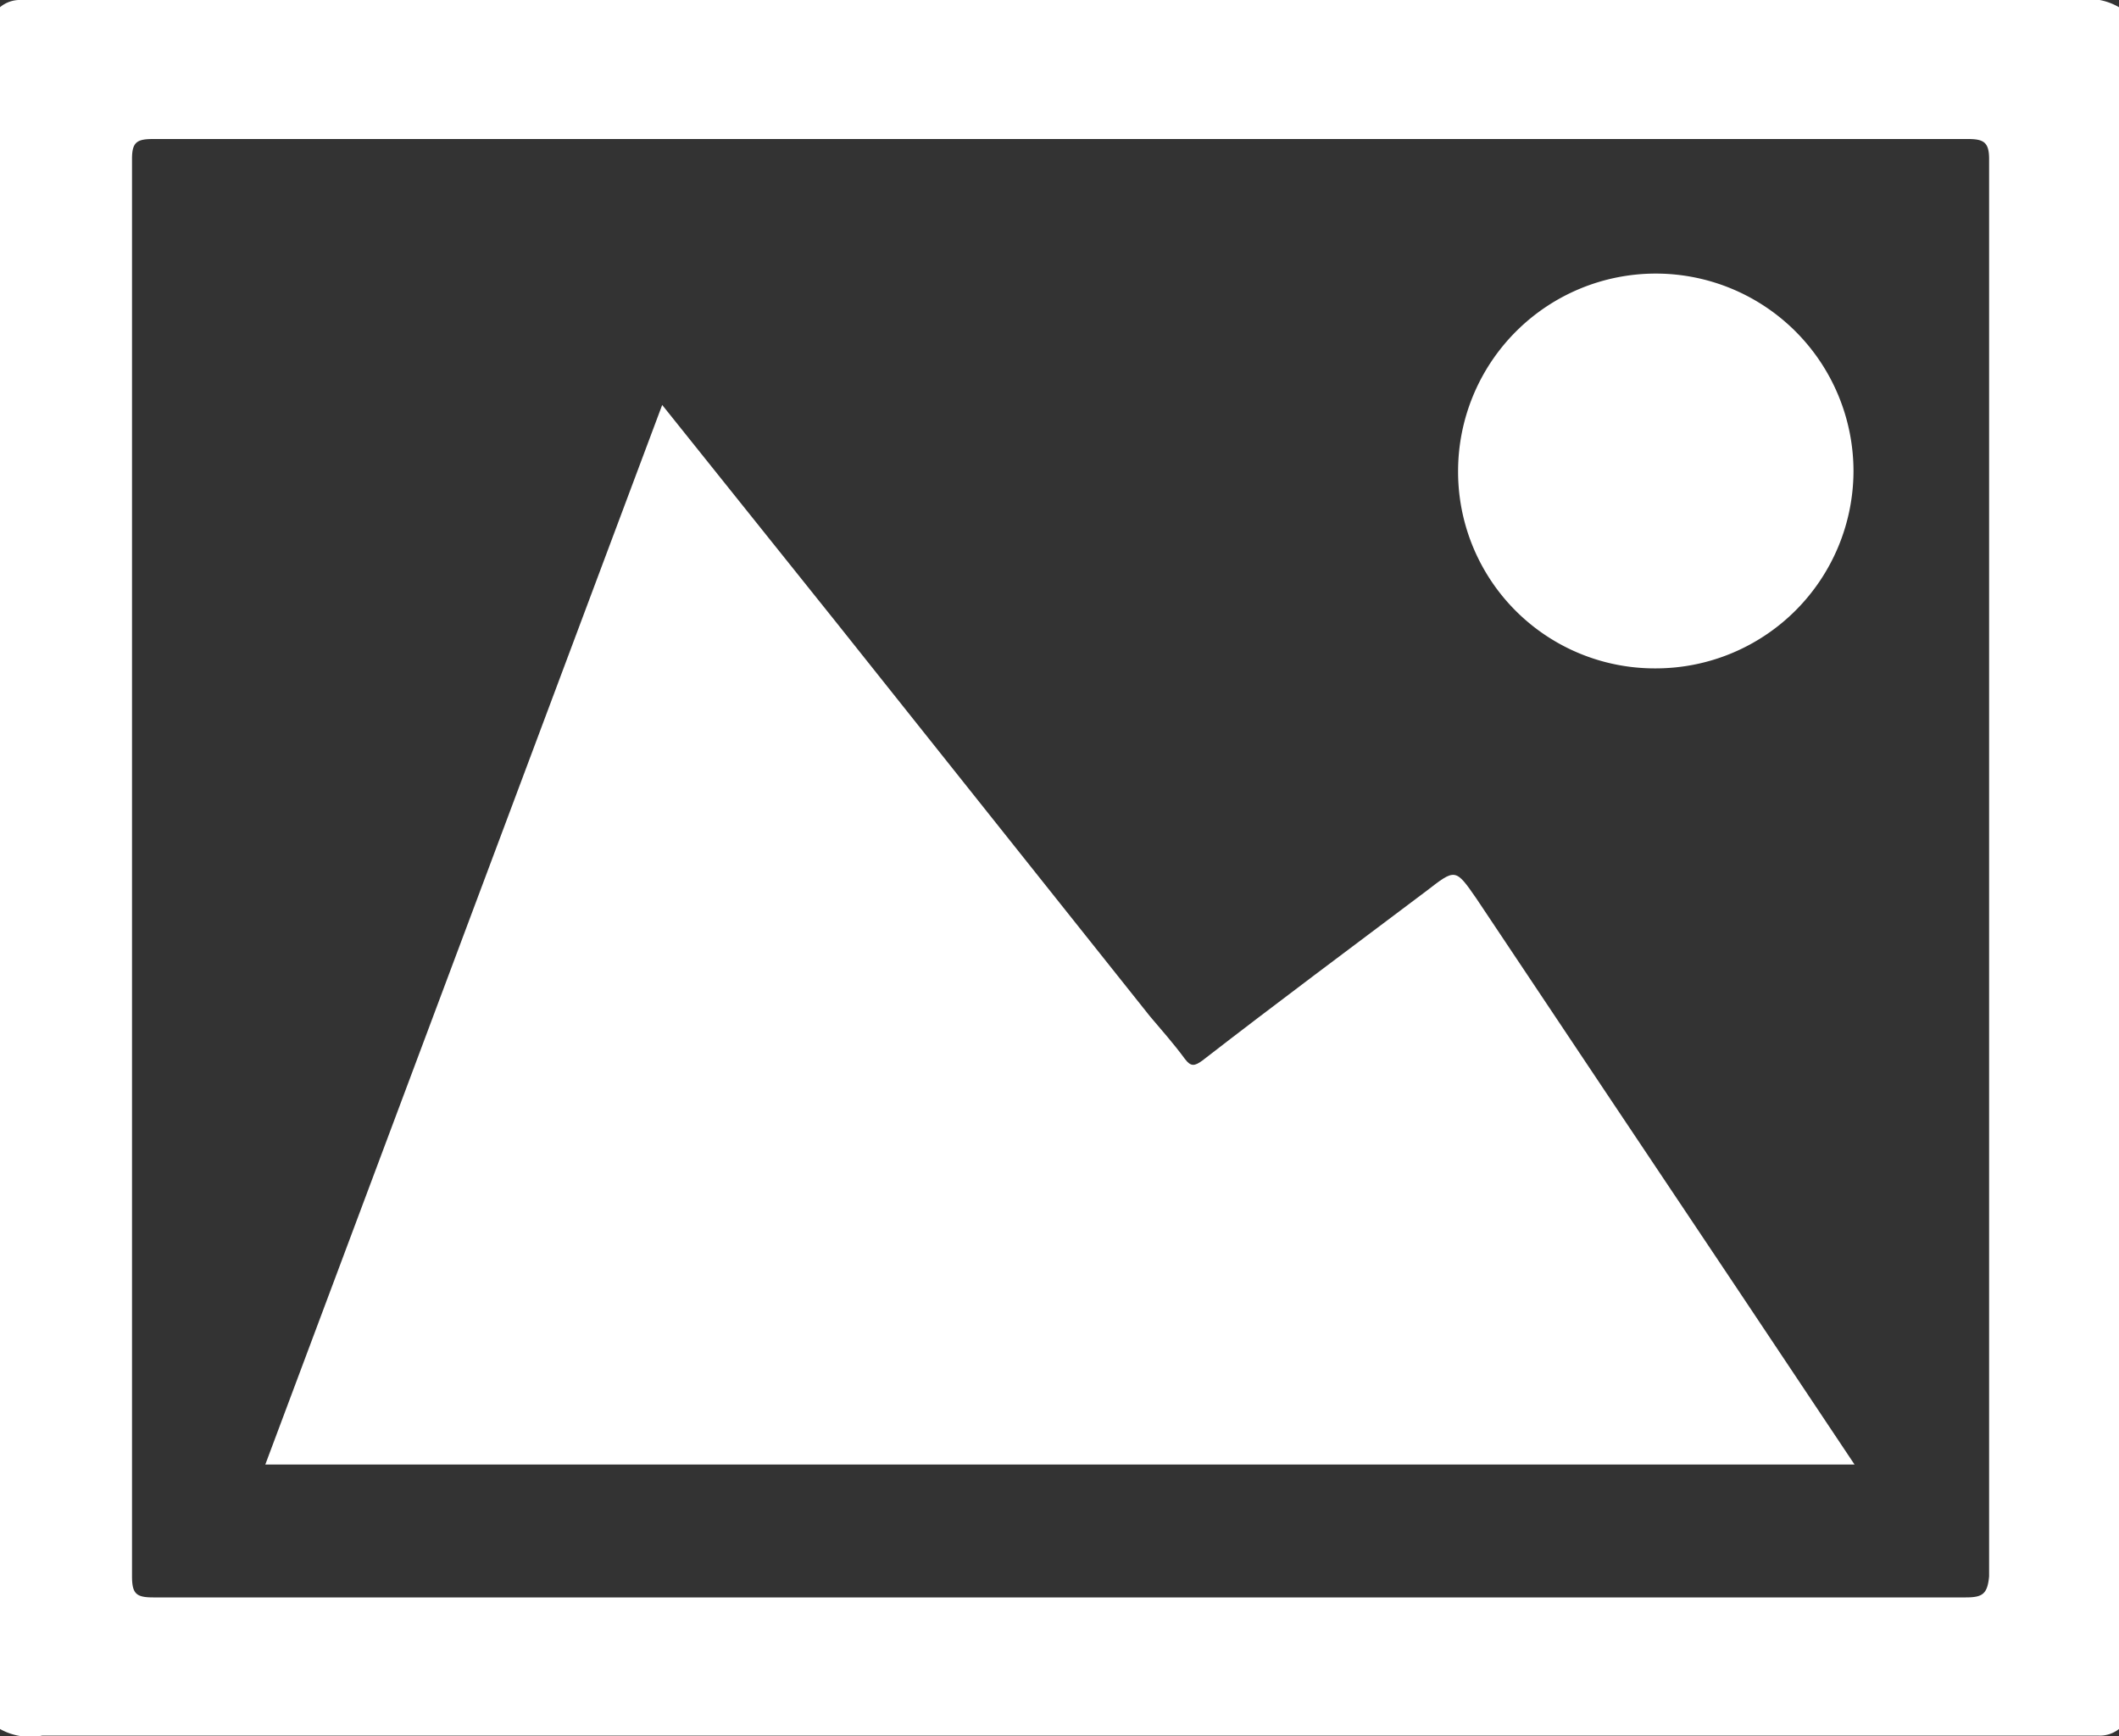 <svg xmlns="http://www.w3.org/2000/svg" viewBox="0 0 100 81.93"><rect x="0" y="0" width="100" height="81.93" fill="#333333" stroke="none"/><defs><style>.cls-1{fill:#fff;}</style></defs><title>image</title><g id="Layer_2" data-name="Layer 2"><g id="Layer_1-2" data-name="Layer 1"><path class="cls-1" d="M69.68,42.41c-1-1.45-1-1.42-2.36-.37-3.52,2.65-7.06,5.28-10.57,8-.37.27-.55.31-.84-.08-.52-.71-1.1-1.36-1.64-2L39.44,29.34,31.25,19.11c-6.26,16.72-12.48,33.3-18.73,50h75l-5.64-8.45Q75.76,51.52,69.68,42.41Z"/><path class="cls-1" d="M78.17,31.54a9.33,9.33,0,0,0,9.3-9.3,9.33,9.33,0,1,0-18.66,0A9.28,9.28,0,0,0,78.17,31.54Z"/><path class="cls-1" d="M98,0H1A1.46,1.46,0,0,0,0,.34V81.59a2.91,2.91,0,0,0,2,.31H99a1.46,1.46,0,0,0,1-.31V.34A2.91,2.91,0,0,0,98,0ZM92.77,75.38q-21.39,0-42.77,0t-42.77,0c-.8,0-1-.17-1-1q0-33.43,0-66.89c0-.79.24-.93,1-.93q42.83,0,85.64,0c.74,0,1,.15,1,.94q0,33.44,0,66.89C93.79,75.22,93.56,75.38,92.77,75.38Z"/></g></g></svg>